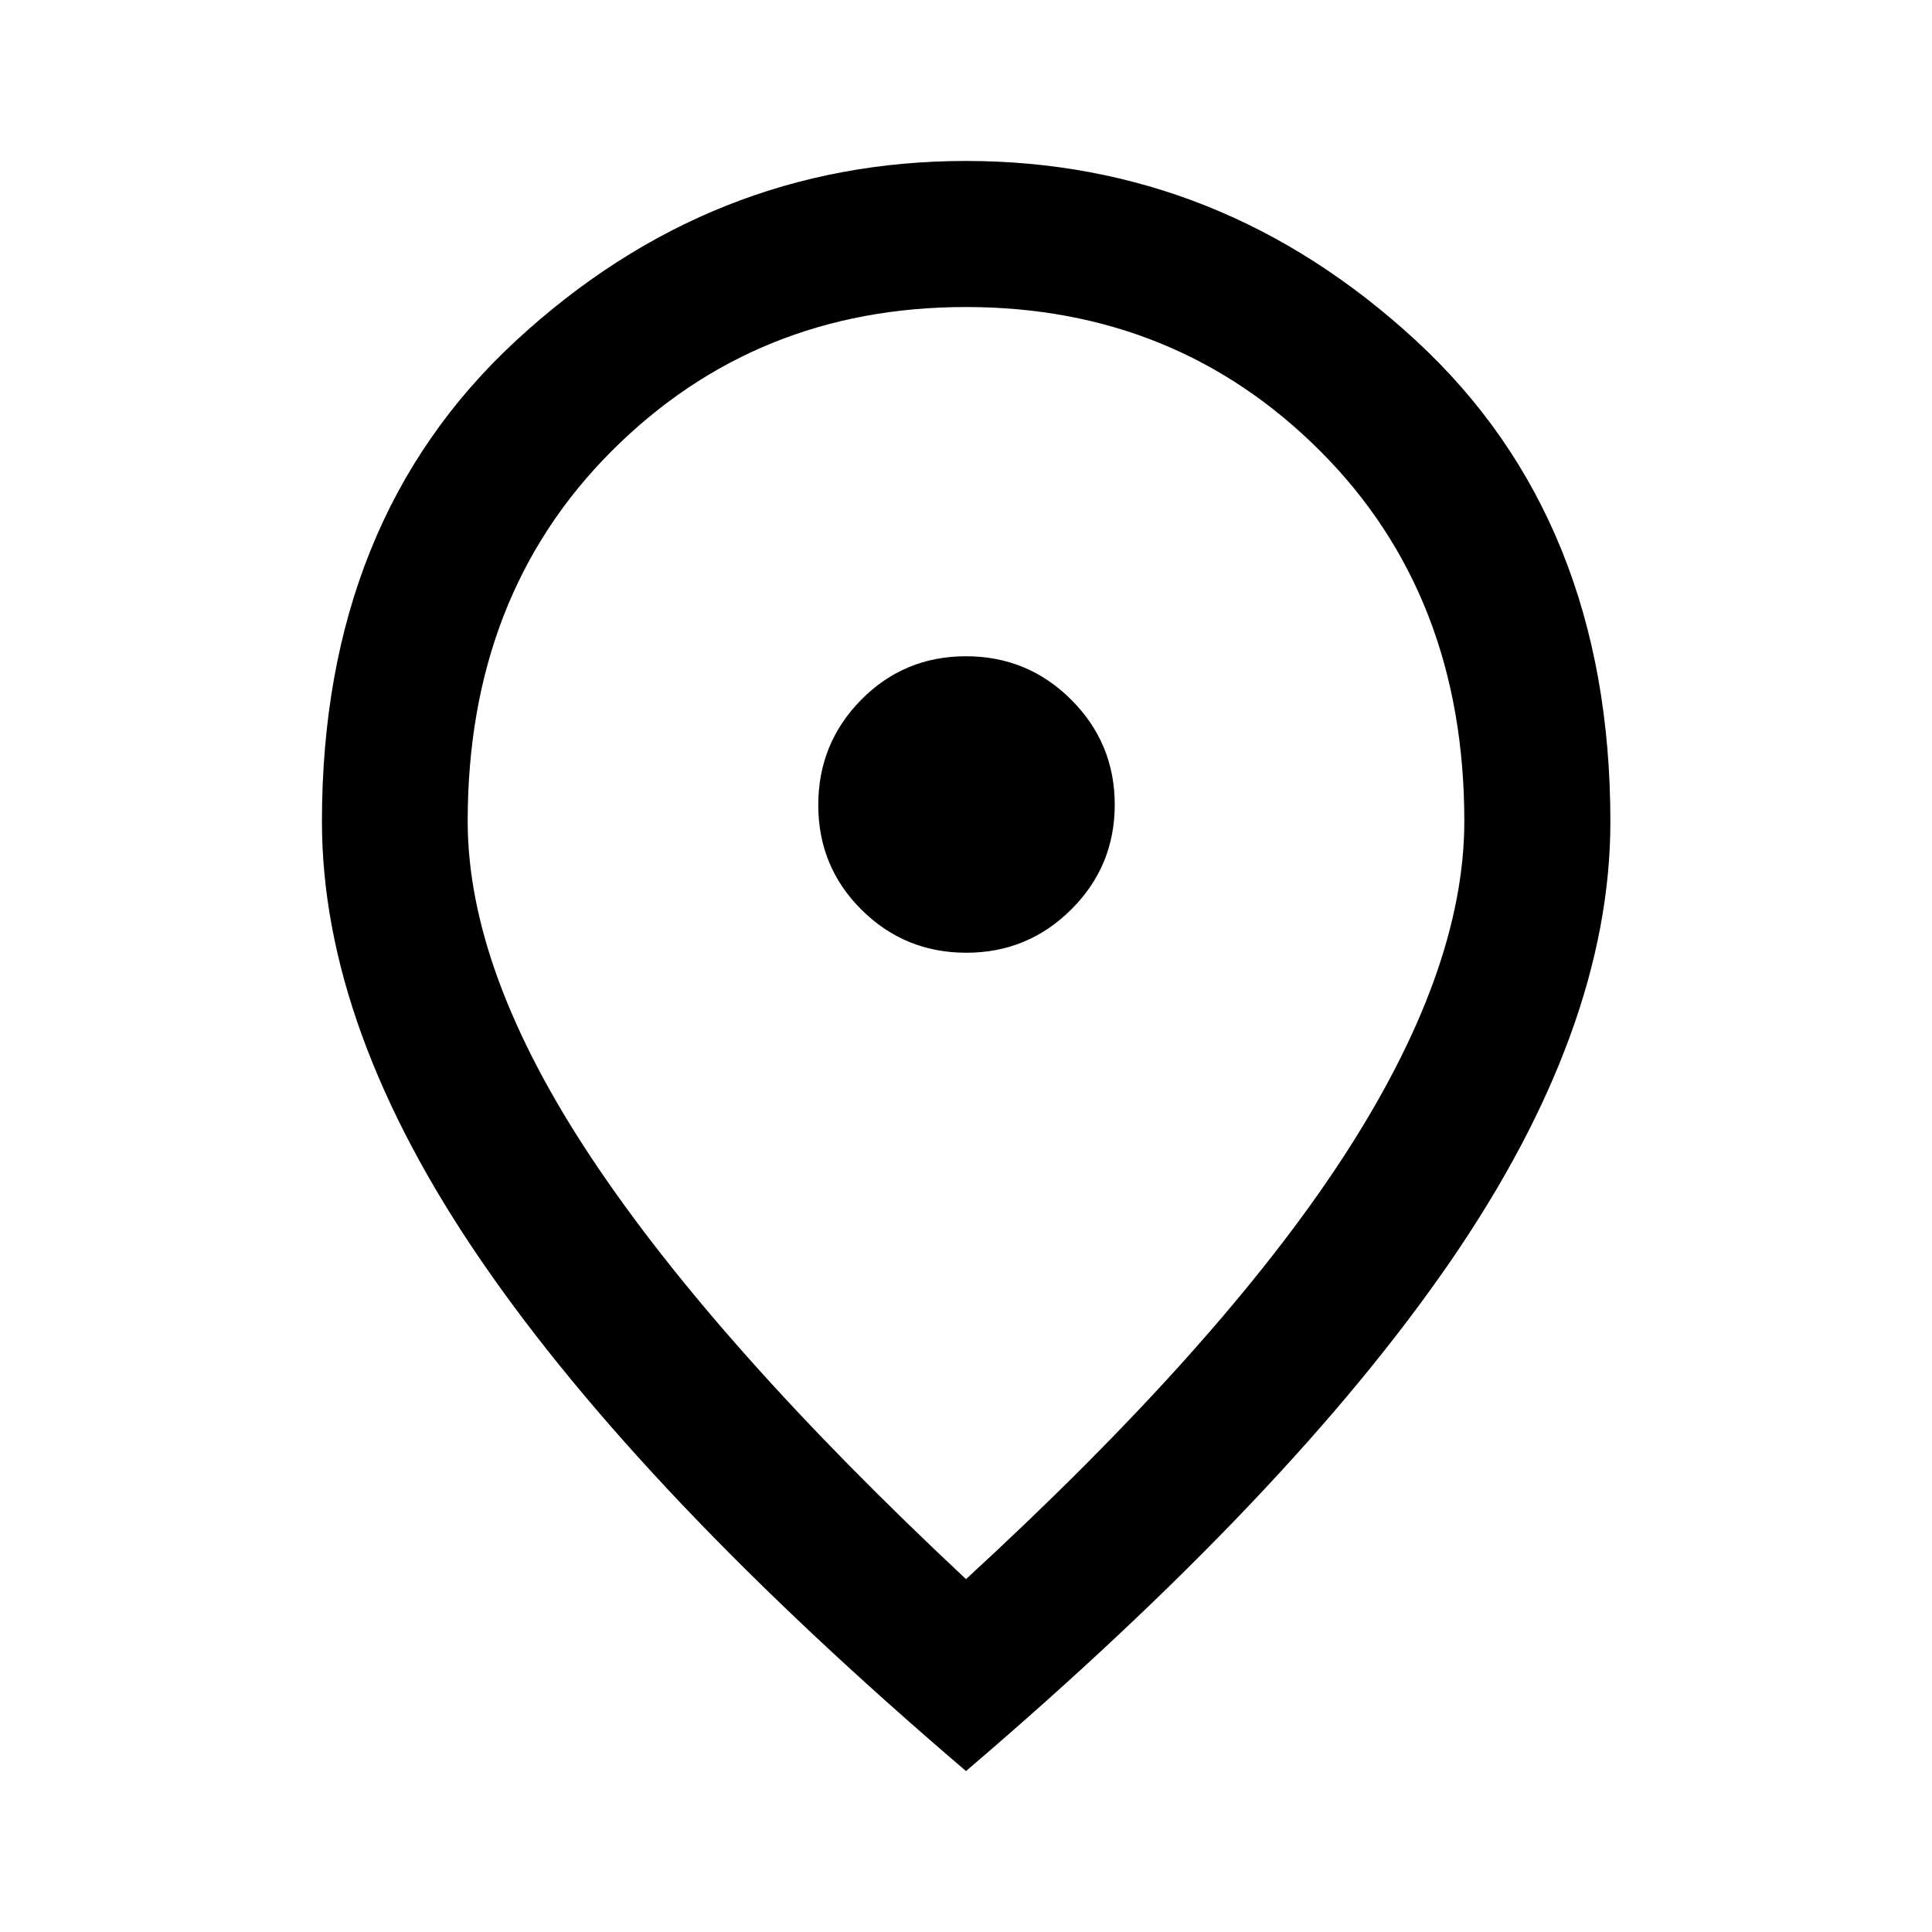 <svg xmlns="http://www.w3.org/2000/svg" height="40" viewBox="0 -960 960 960" width="40"><path d="M480.15-486.59q30.55 0 52.15-21.5 21.61-21.51 21.61-52.06T532.3-612.3q-21.61-21.61-52.31-21.61-30.69 0-52.05 21.61-21.35 21.61-21.35 52.31 0 30.69 21.5 52.05 21.51 21.35 52.06 21.35ZM480-175.34q126.15-115.91 186.88-208.81 60.73-92.91 60.73-167.81 0-112.3-71.57-183.89-71.57-71.59-176.09-71.59-104.53 0-176.04 71.59-71.52 71.59-71.52 183.89 0 74.9 61.73 167.69Q355.85-291.49 480-175.34Zm0 95.37q-161.36-137.75-240.69-253.3-79.34-115.56-79.34-218.51 0-149.98 96.6-239.11 96.61-89.13 223.43-89.13 126.76 0 223.47 89.15 96.72 89.14 96.72 239.16 0 102.79-79.42 218.39Q641.36-217.72 480-79.97ZM480-560Z"/></svg>